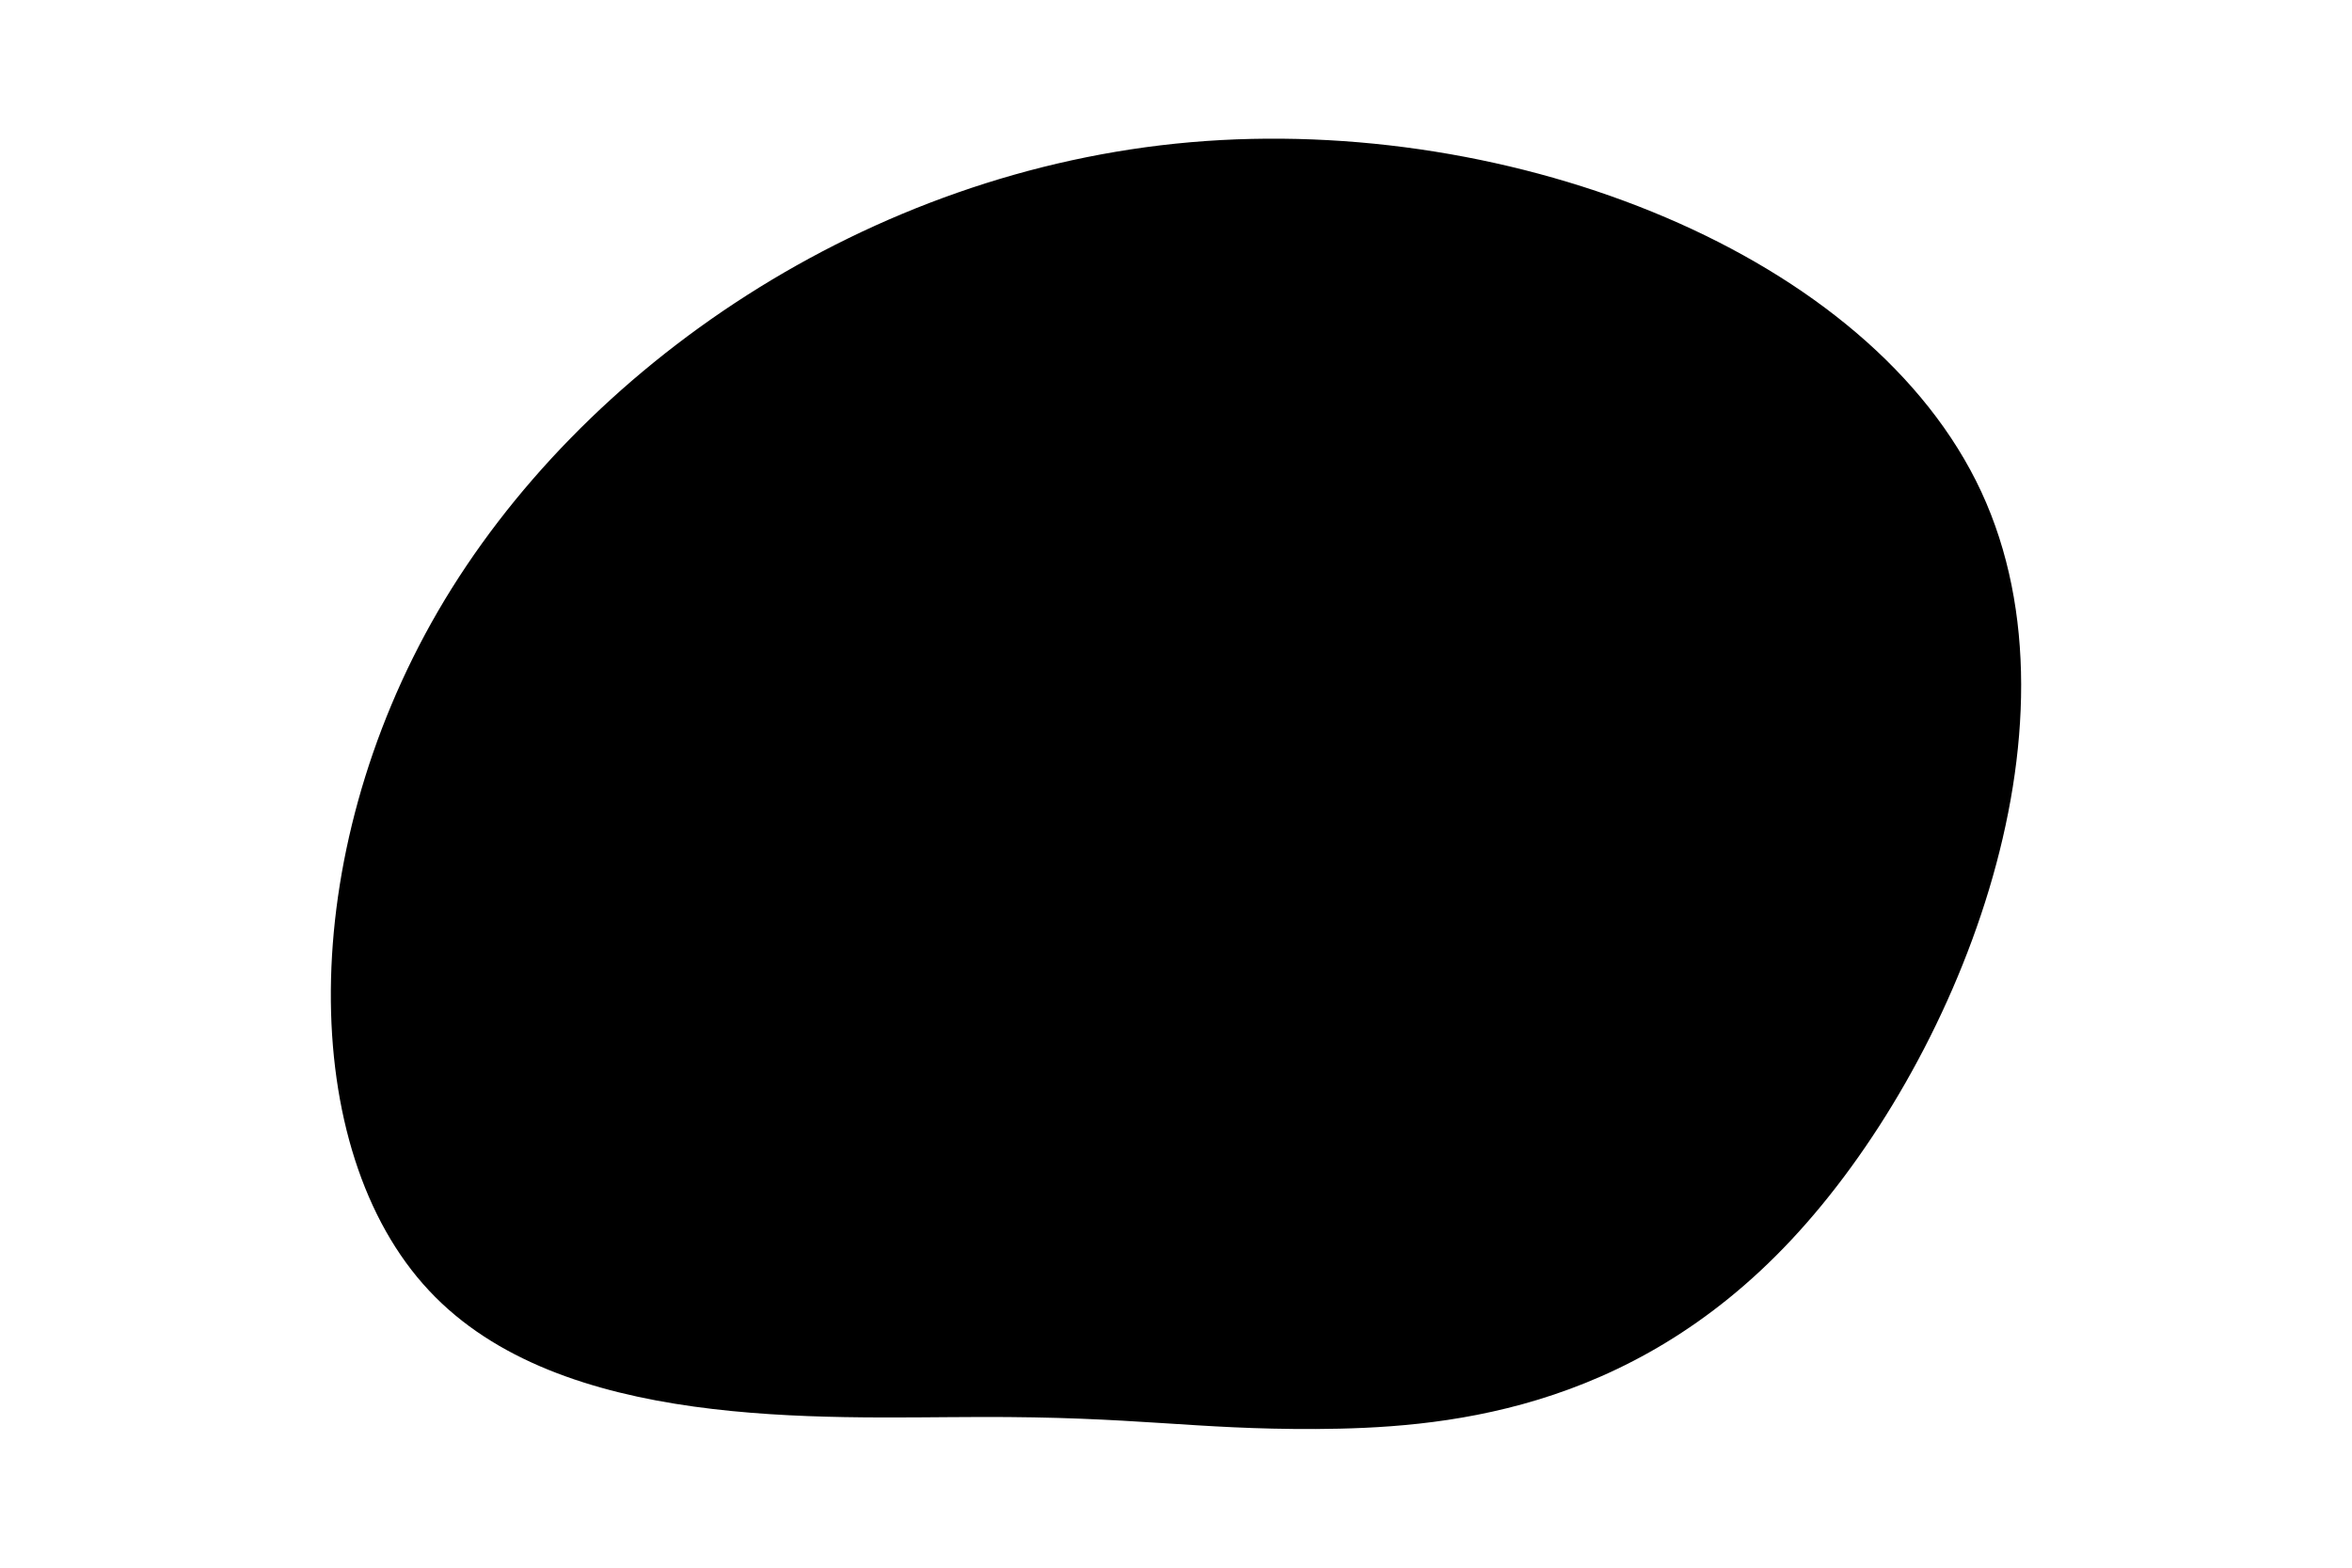 <svg id="visual" viewBox="0 0 900 600" width="900" height="600" xmlns="http://www.w3.org/2000/svg" xmlns:xlink="http://www.w3.org/1999/xlink" version="1.1"><g transform="translate(442.254 478.124)"><path d="M315.9 -289.9C358.1 -198.9 305.8 -70.5 243.3 -3.7C180.8 63.2 108.2 68.5 61.2 68.8C14.2 69 -7.1 64 -67.7 64.2C-128.2 64.3 -227.9 69.6 -278.1 15.8C-328.4 -37.9 -329.1 -150.5 -274.6 -244.3C-220 -338.1 -110 -413 13.4 -423.7C136.8 -434.4 273.6 -380.9 315.9 -289.9" fill="#000000"></path></g></svg>